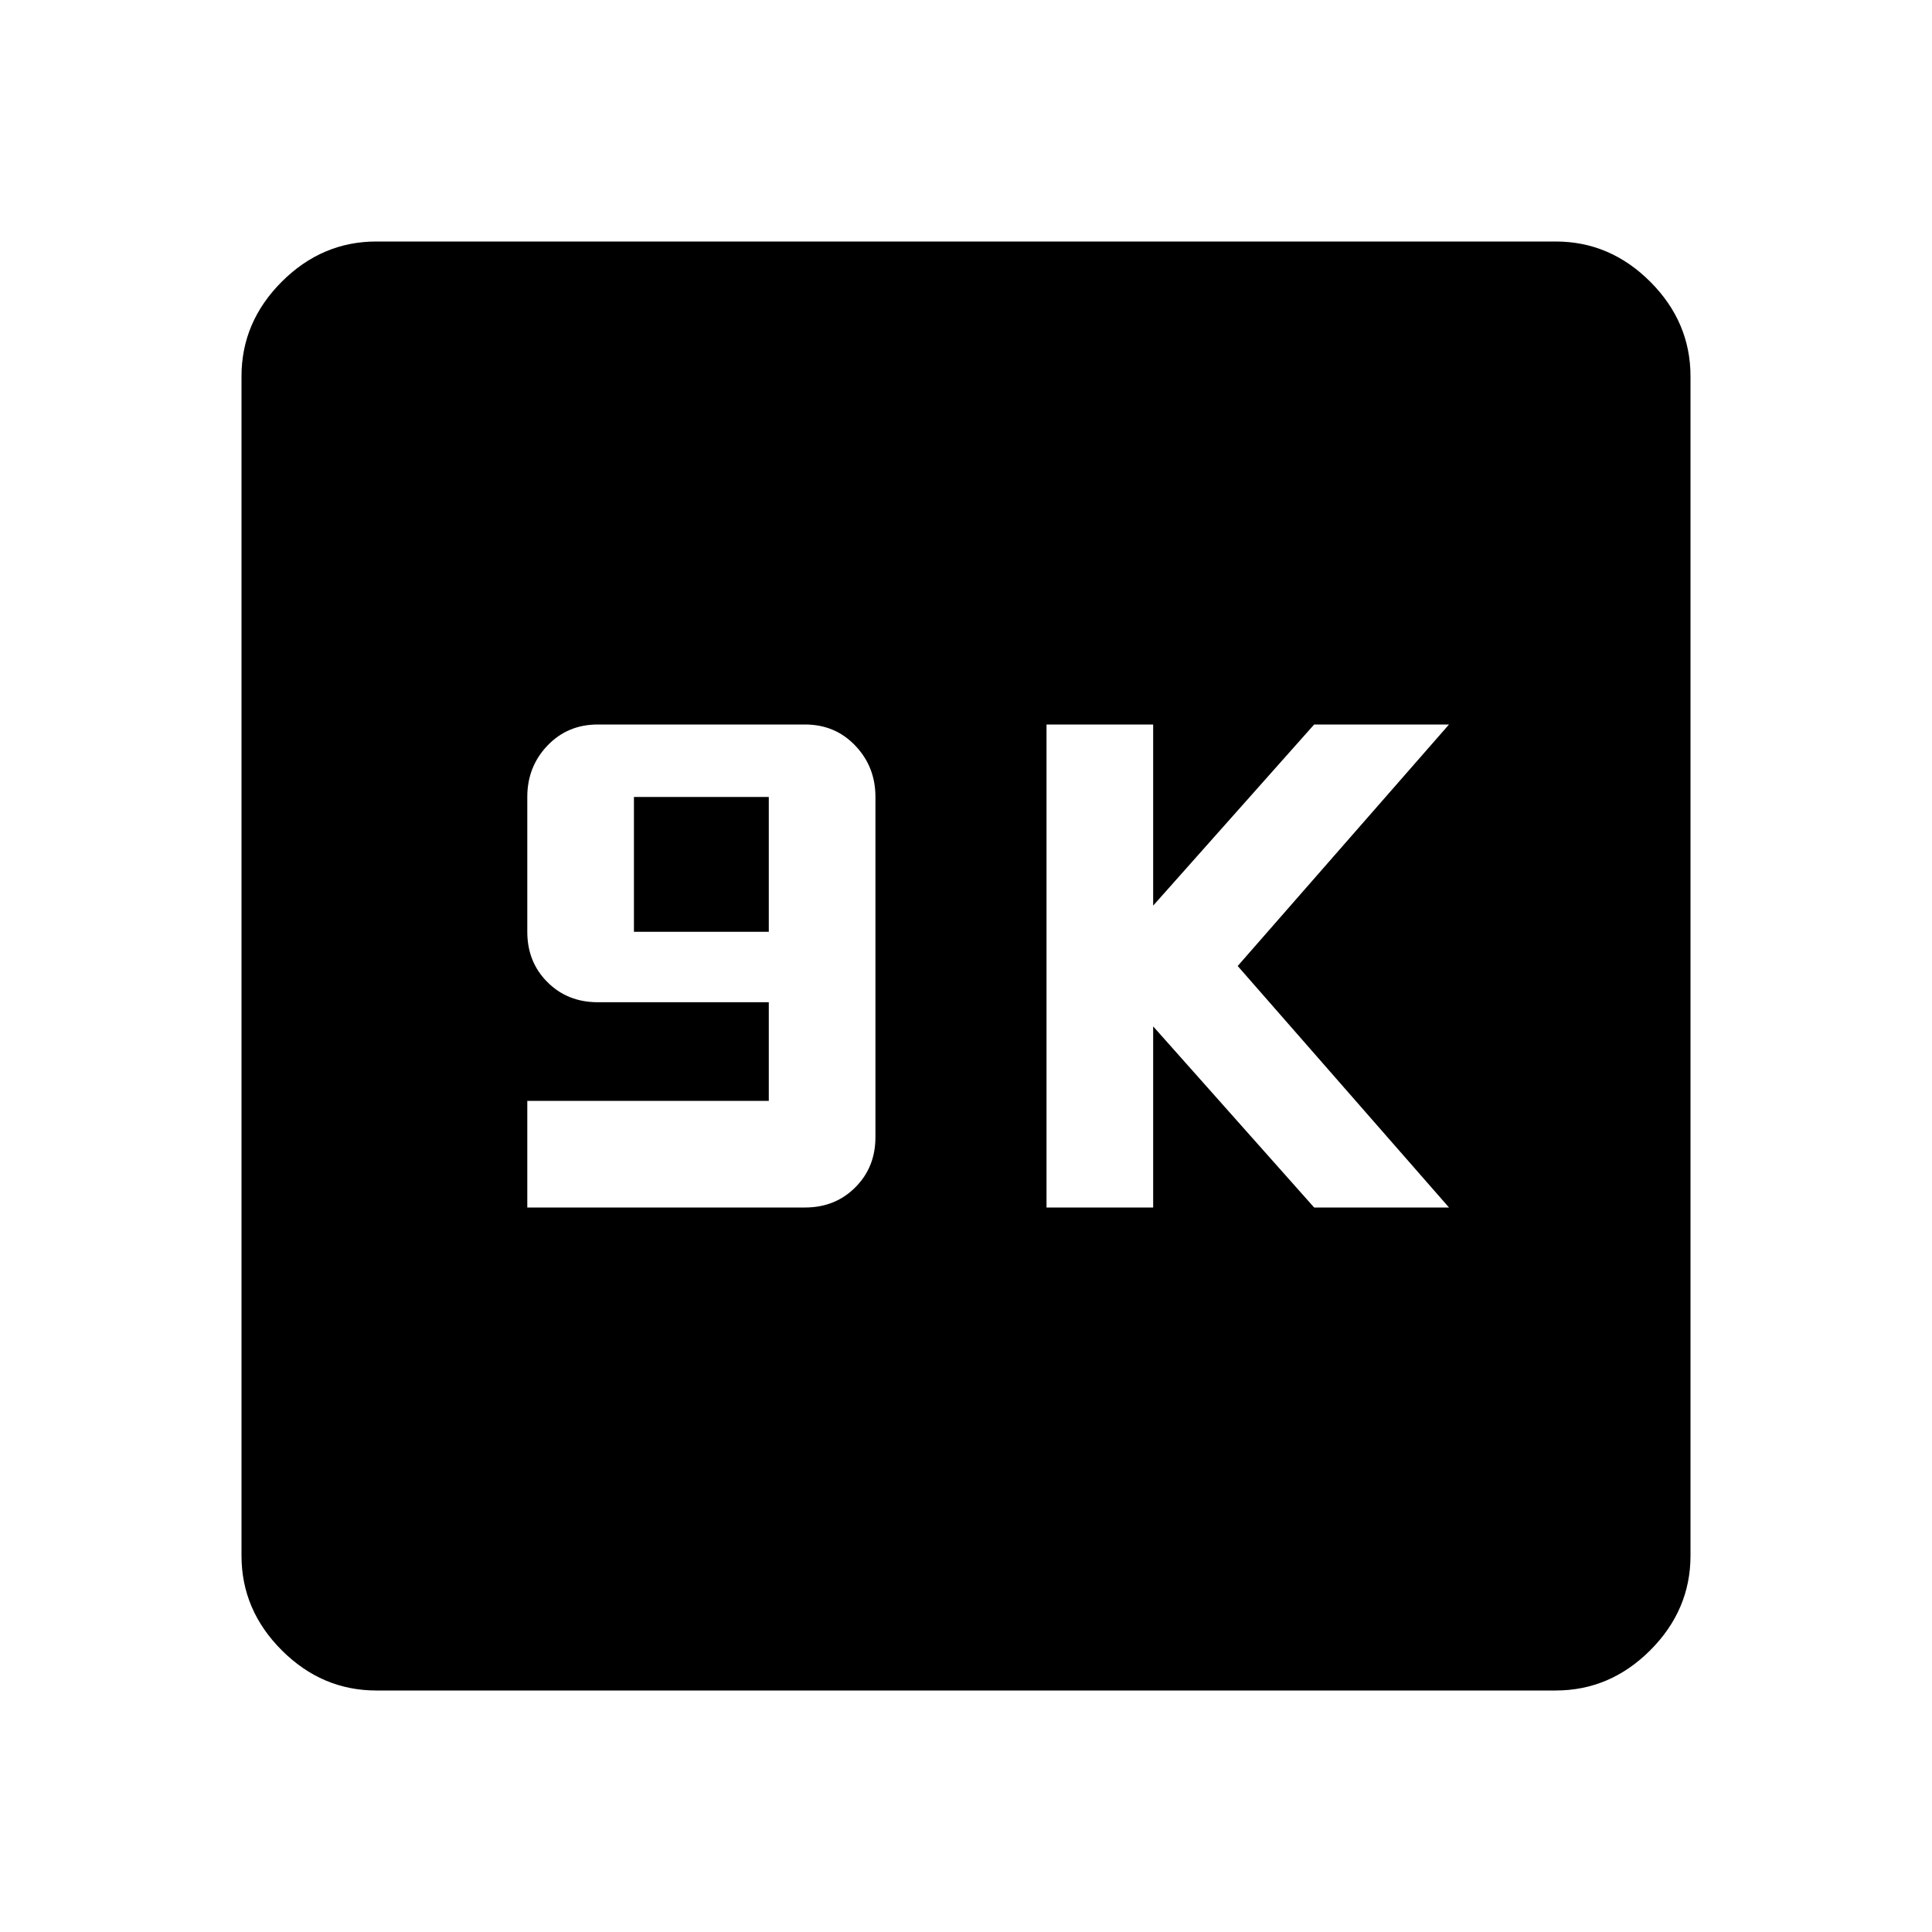 <svg xmlns="http://www.w3.org/2000/svg" height="40" width="40"><path d="M10.917 25h5.75q.625 0 1.041-.417.417-.416.417-1.041V16.5q0-.625-.417-1.062Q17.292 15 16.667 15h-4.292q-.625 0-1.042.438-.416.437-.416 1.062v2.792q0 .625.416 1.041.417.417 1.042.417h3.542v2.042h-5Zm2.208-5.708V16.5h2.792v2.792ZM21.667 25h2.208v-3.75L27.208 25H30l-4.375-5L30 15h-2.792l-3.333 3.75V15h-2.208ZM7.792 35q-1.125 0-1.959-.833Q5 33.333 5 32.208V7.792q0-1.125.833-1.959Q6.667 5 7.792 5h24.416q1.125 0 1.959.833.833.834.833 1.959v24.416q0 1.125-.833 1.959-.834.833-1.959.833Z"/></svg>